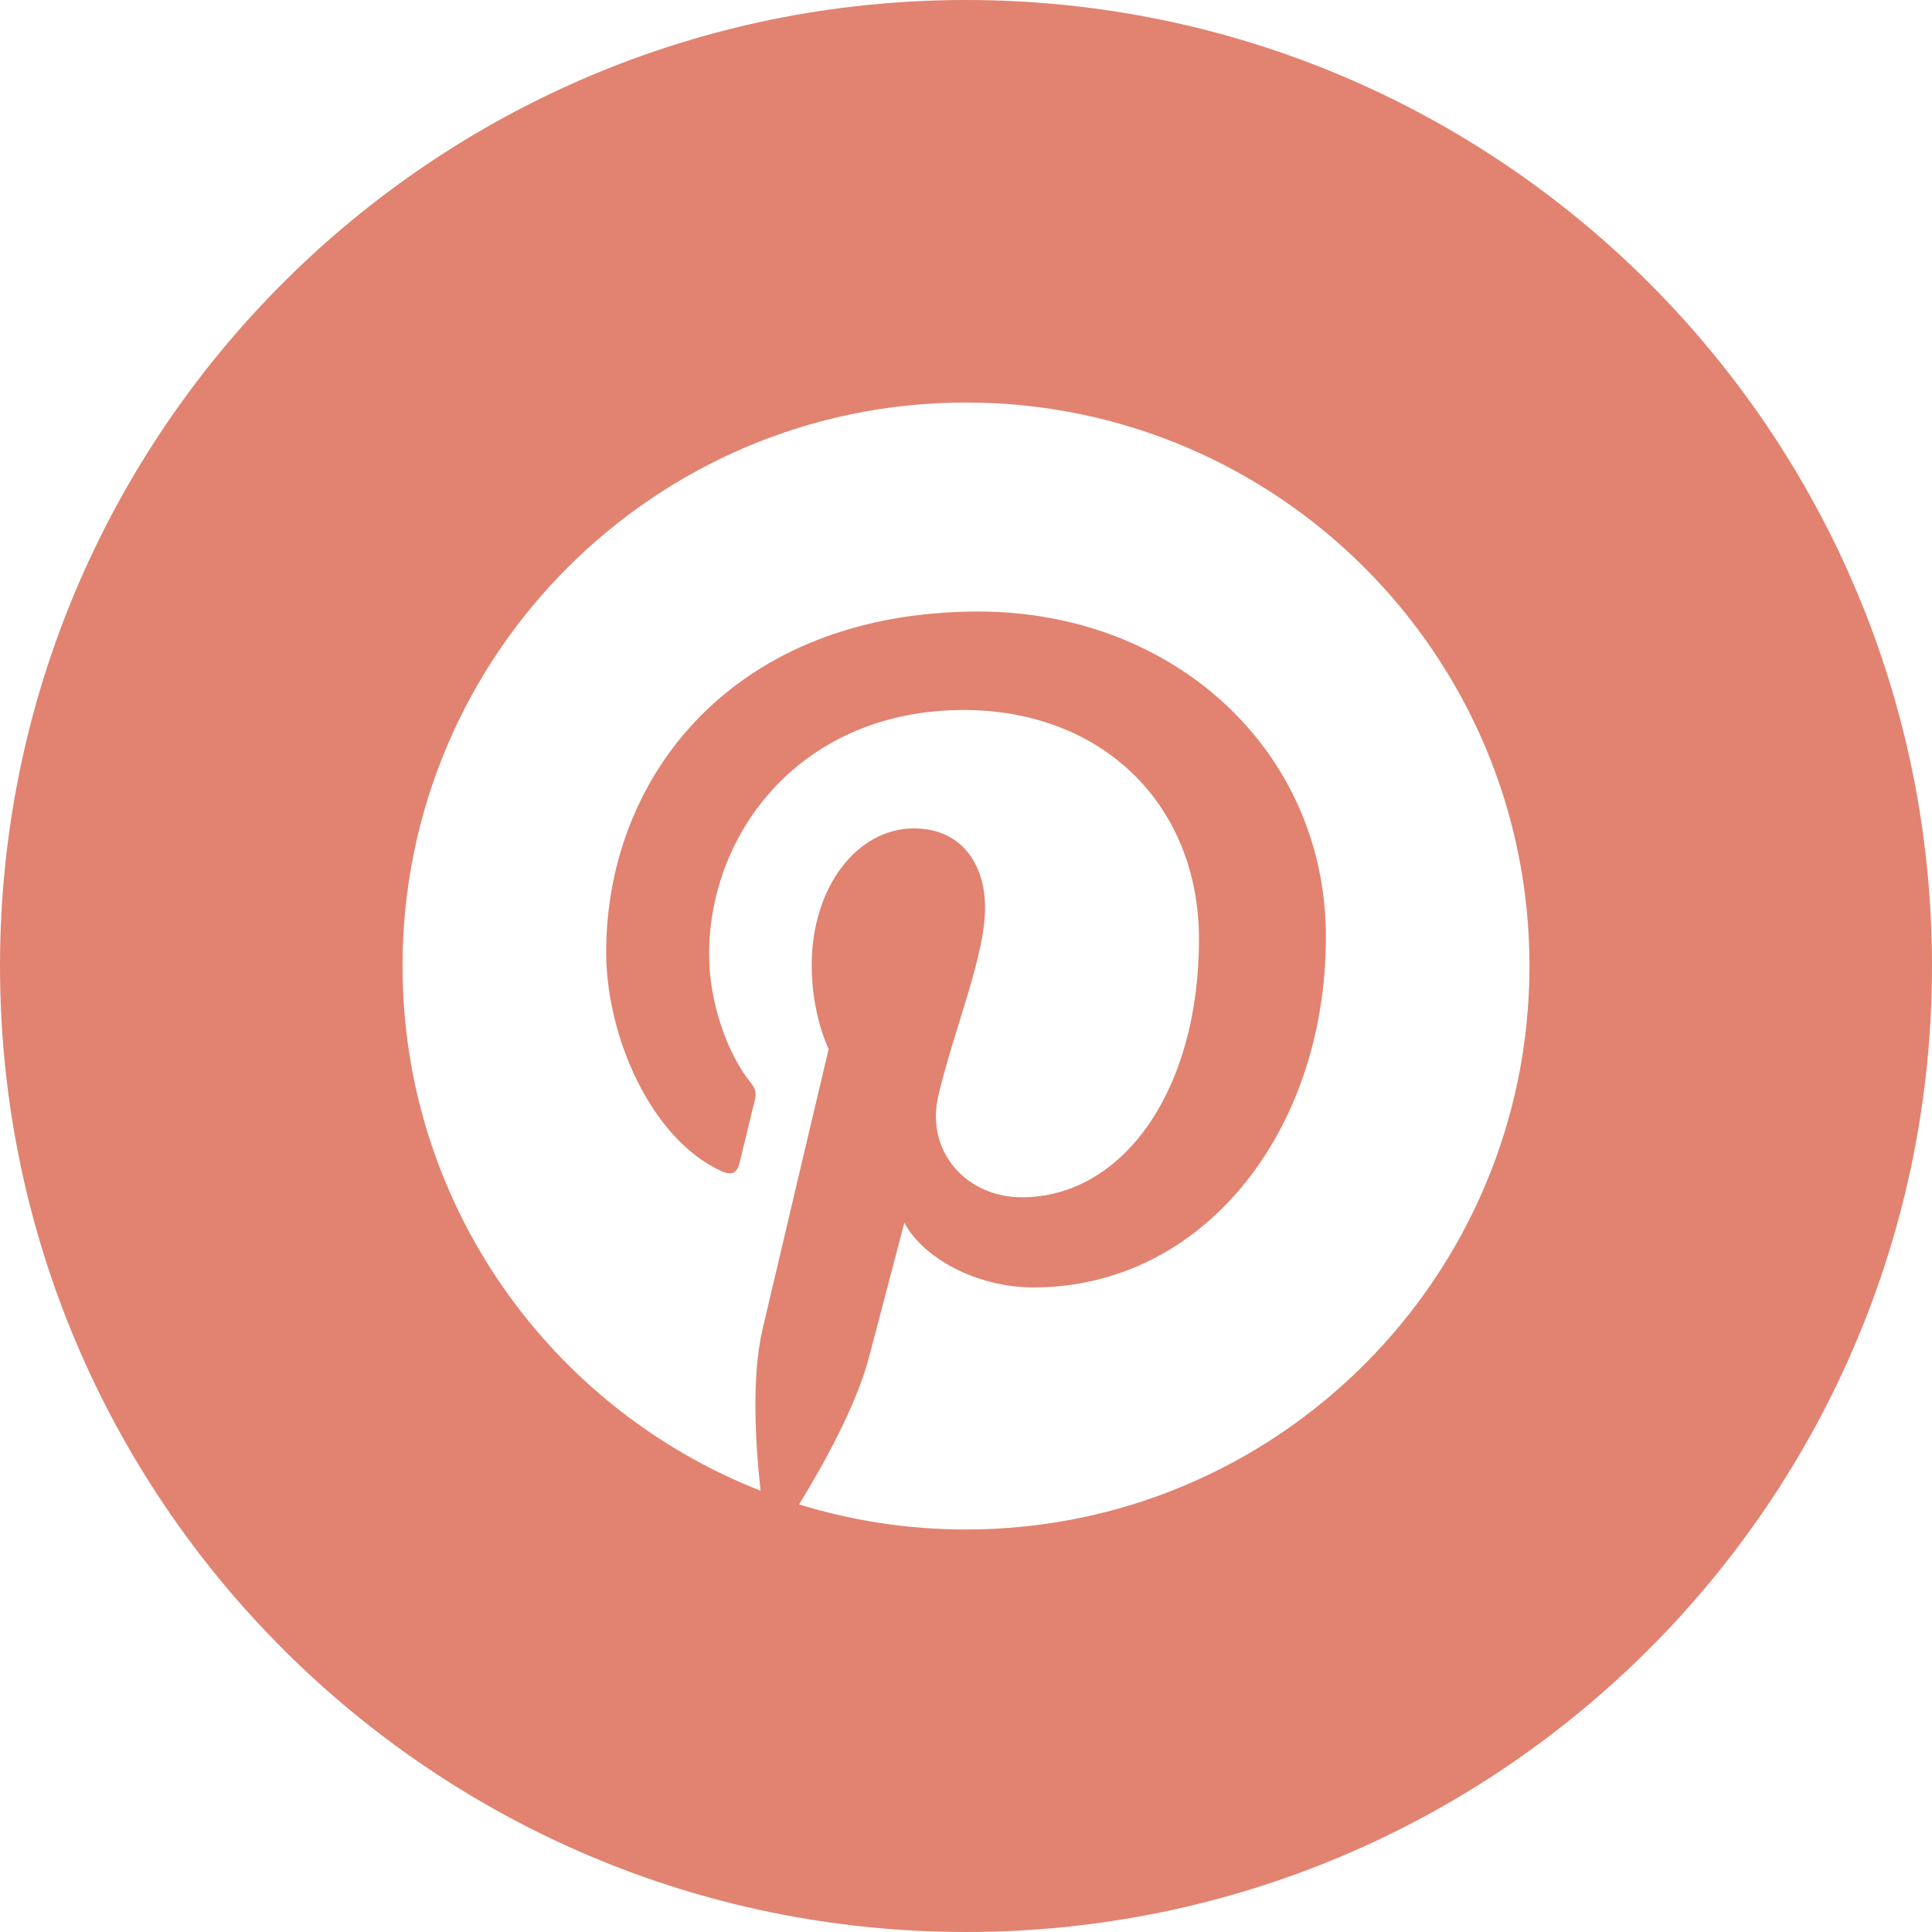 <?xml version="1.0" encoding="UTF-8"?>
<svg width="32px" height="32px" viewBox="0 0 32 32" version="1.1" xmlns="http://www.w3.org/2000/svg" xmlns:xlink="http://www.w3.org/1999/xlink">
    <title>118BDA63-A6D9-42B7-9652-B15891FC4411</title>
    <g id="Nonprofit" stroke="none" stroke-width="1" fill="none" fill-rule="evenodd">
        <g id="review-entity-type/nonprofit@2x" transform="translate(-1394, -4790)" fill="#E18370" fill-rule="nonzero">
            <g id="footer" transform="translate(0, 4102)">
                <g id="icons-social">
                    <g transform="translate(1218, 688)">
                        <path d="M192,0 C183.164,0 176,7.164 176,16 C176,24.836 183.164,32 192,32 C200.836,32 208,24.836 208,16 C208,7.164 200.836,0 192,0 Z M192,25.333 C191.039,25.333 190.109,25.188 189.236,24.917 C189.617,24.297 190.187,23.281 190.396,22.471 L190.979,20.252 C191.284,20.833 192.172,21.324 193.117,21.324 C195.932,21.324 197.961,18.736 197.961,15.519 C197.961,12.436 195.444,10.129 192.207,10.129 C188.179,10.129 186.04,12.832 186.04,15.776 C186.04,17.145 186.769,18.849 187.936,19.392 C188.112,19.475 188.207,19.437 188.248,19.267 L188.505,18.209 C188.528,18.115 188.517,18.033 188.44,17.94 C188.056,17.473 187.745,16.613 187.745,15.811 C187.745,13.752 189.304,11.76 191.96,11.76 C194.253,11.76 195.859,13.323 195.859,15.557 C195.859,18.083 194.583,19.831 192.924,19.831 C192.008,19.831 191.323,19.073 191.543,18.144 C191.805,17.033 192.316,15.837 192.316,15.036 C192.316,14.32 191.932,13.721 191.135,13.721 C190.199,13.721 189.444,14.691 189.444,15.988 C189.444,16.816 189.725,17.375 189.725,17.375 C189.725,17.375 188.8,21.287 188.631,22.013 C188.441,22.82 188.516,23.952 188.597,24.691 C185.127,23.331 182.667,19.953 182.667,16 C182.667,10.845 186.847,6.667 192,6.667 C197.153,6.667 201.333,10.845 201.333,16 C201.333,21.155 197.153,25.333 192,25.333 L192,25.333 Z" id="pinterest"></path>
                    </g>
                </g>
            </g>
        </g>
    </g>
</svg>